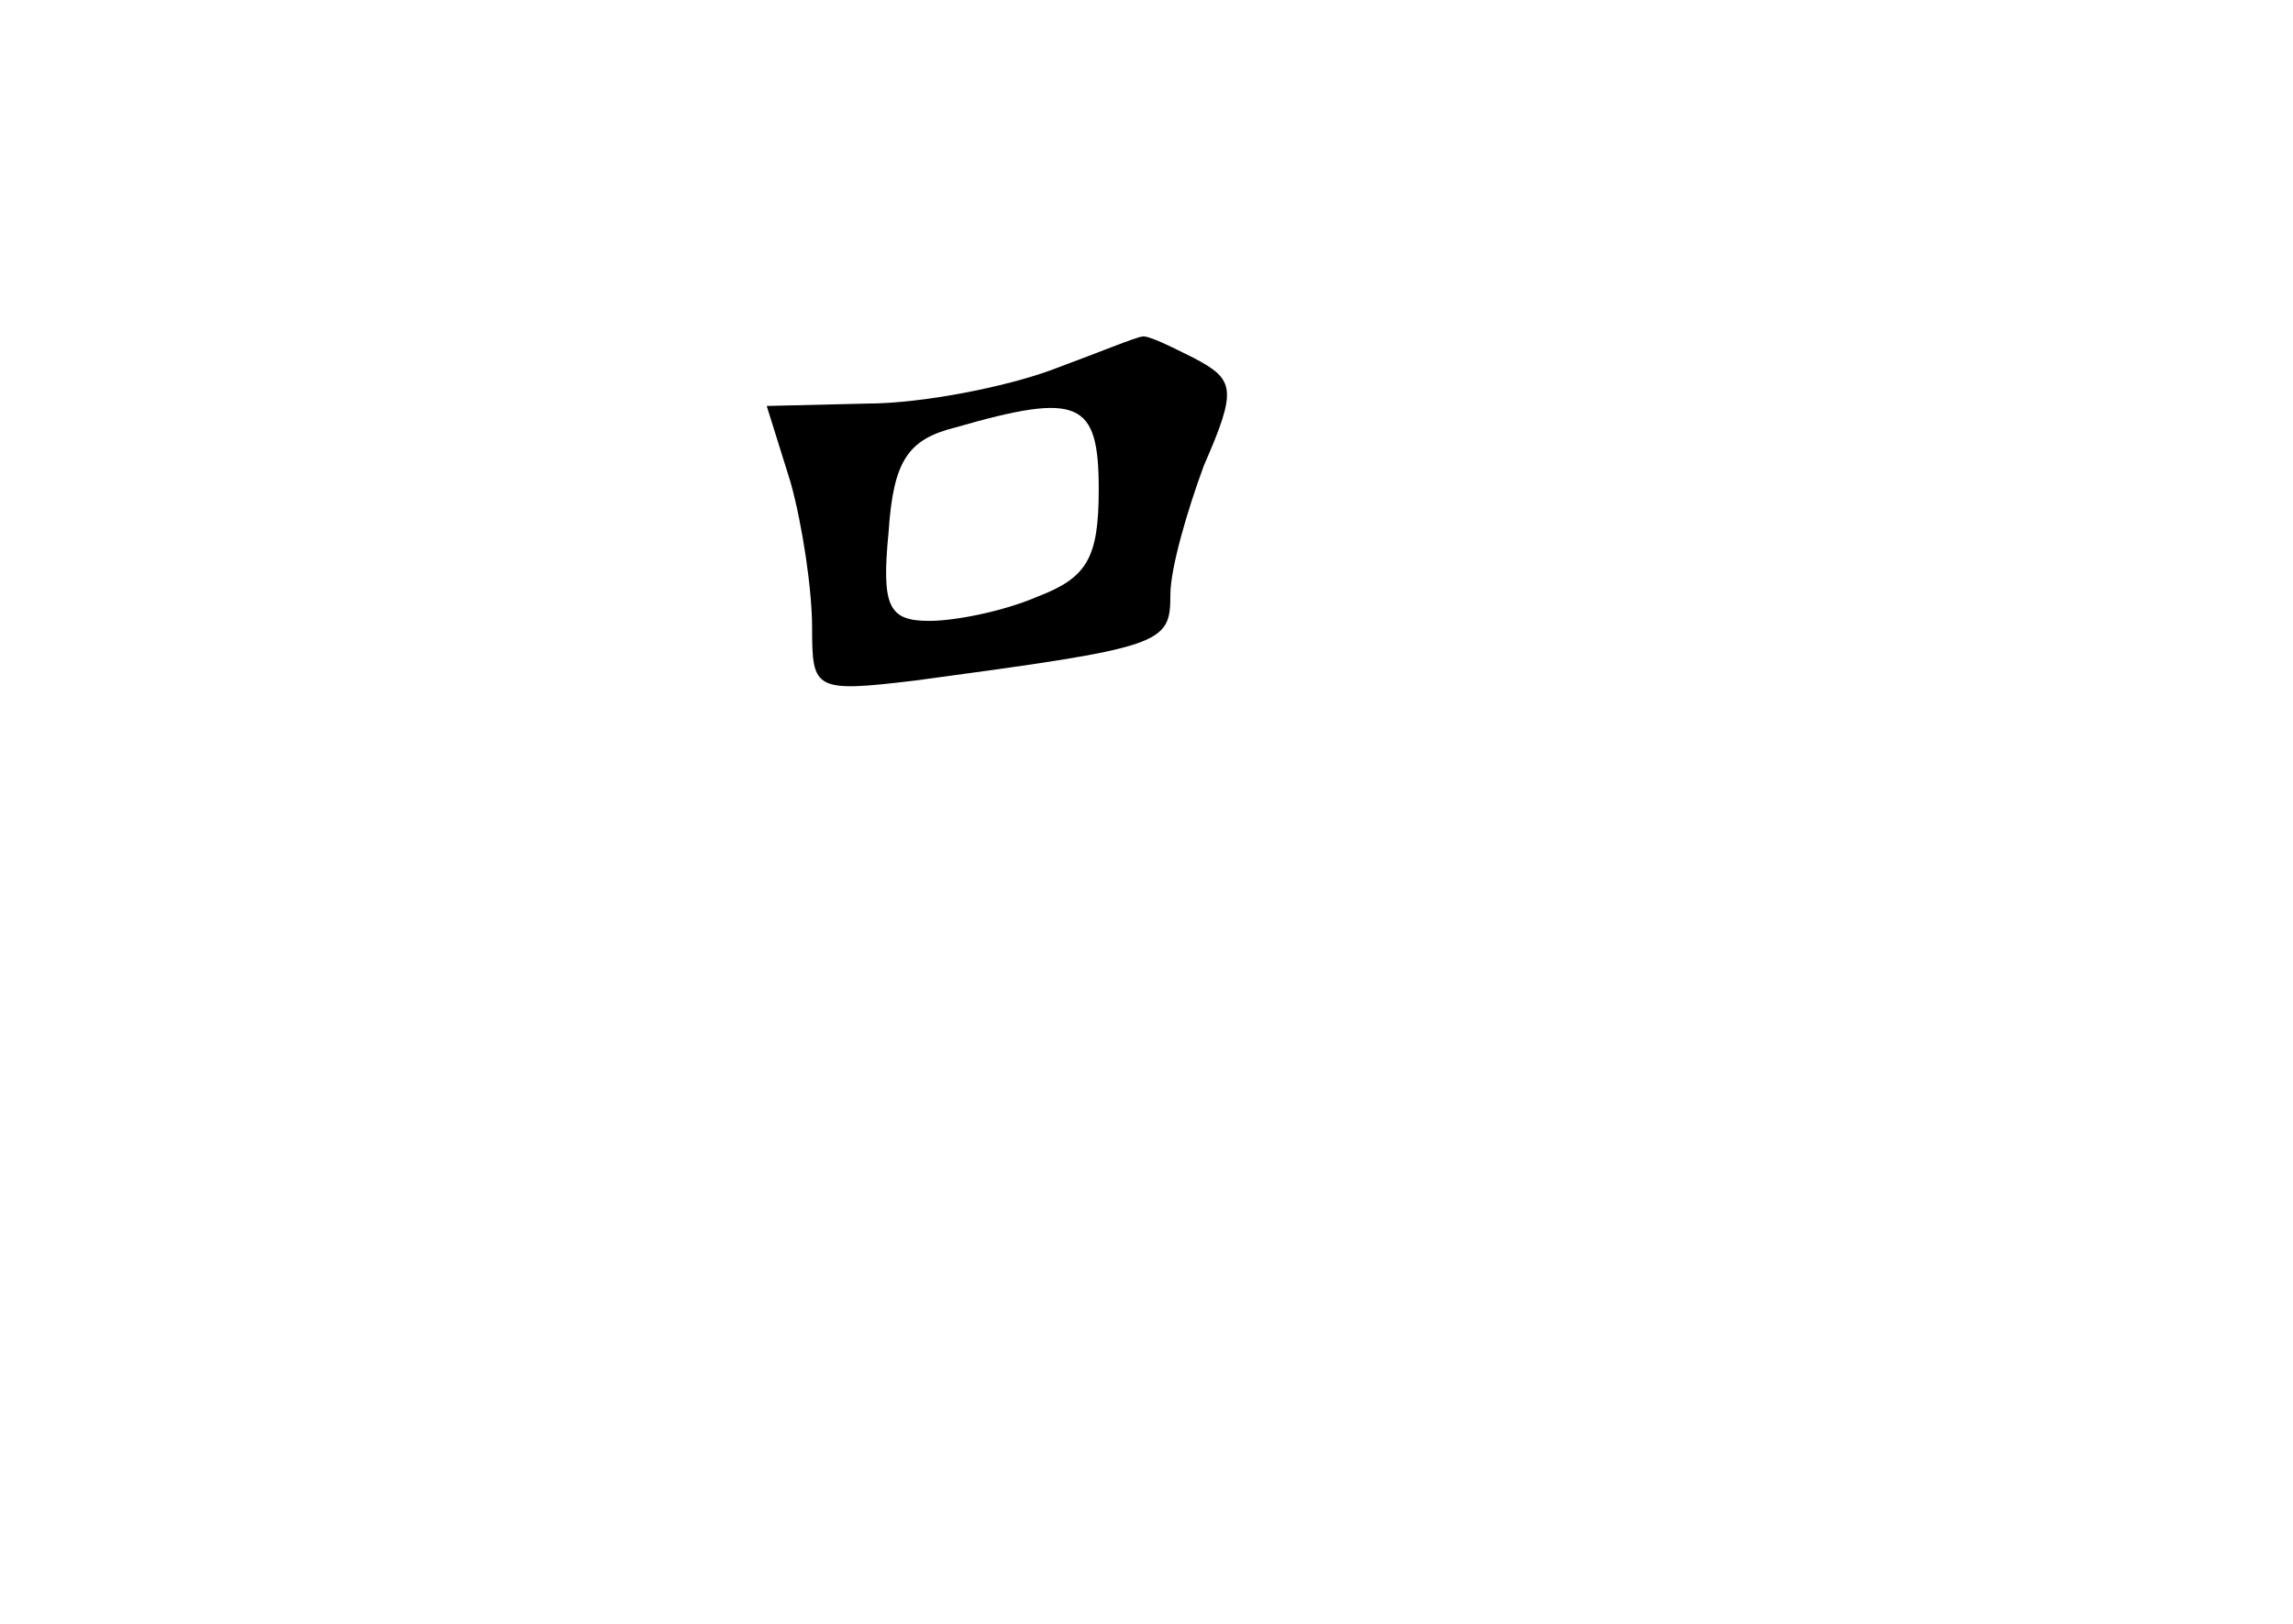 <?xml version="1.0" standalone="no"?>
<!DOCTYPE svg PUBLIC "-//W3C//DTD SVG 20010904//EN"
 "http://www.w3.org/TR/2001/REC-SVG-20010904/DTD/svg10.dtd">
<svg version="1.0" xmlns="http://www.w3.org/2000/svg"
 width="96pt" height="68pt" viewBox="0 0 96 68"
 preserveAspectRatio="xMidYMid meet">
<g transform="translate(0,68) scale(0.1,-0.1)"
fill="#000000" stroke="none">
<path d="M440 525 c-19 -7 -54 -14 -77 -14 l-42 -1 10 -32 c5 -18 9 -45 9 -61
0 -26 1 -27 43 -22 104 14 107 15 107 36 0 11 7 35 14 54 14 32 13 36 -4 45
-10 5 -20 10 -22 9 -2 0 -19 -7 -38 -14z m20 -50 c0 -29 -5 -37 -26 -45 -14
-6 -34 -10 -45 -10 -17 0 -20 6 -17 37 2 30 8 39 28 44 52 15 60 11 60 -26z"/>
</g>
</svg>

